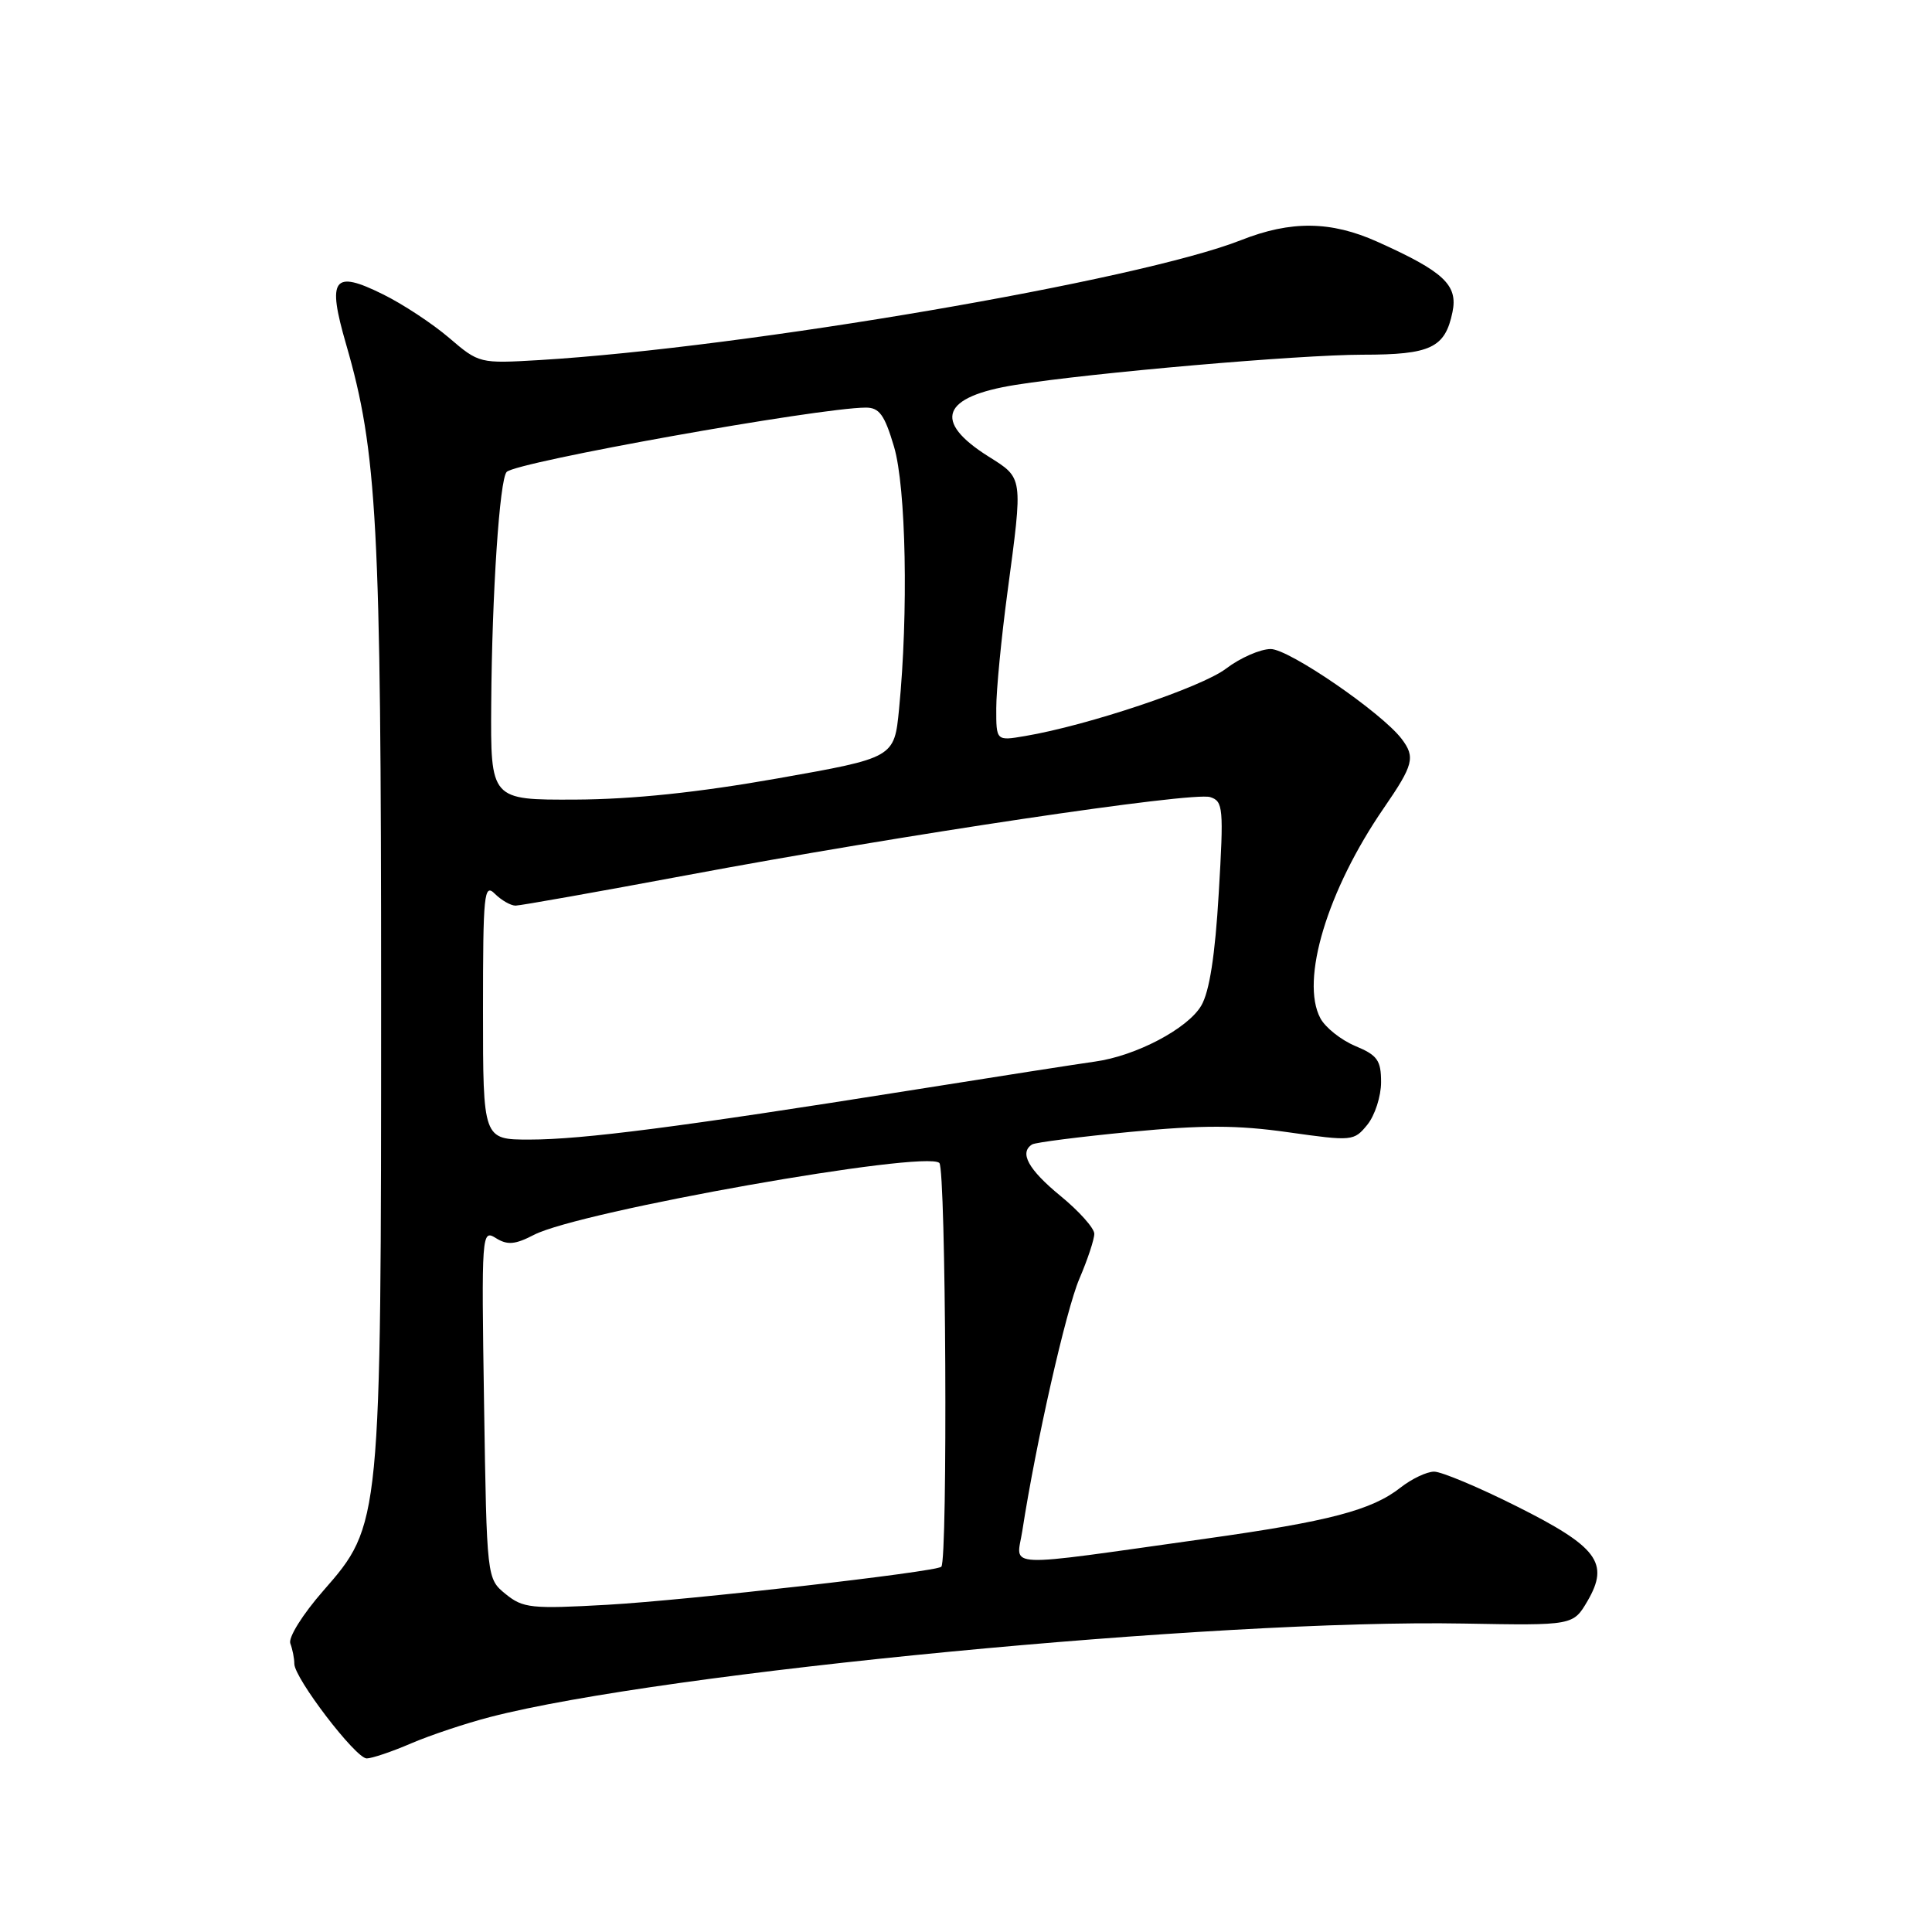<?xml version="1.0" encoding="UTF-8" standalone="no"?>
<!DOCTYPE svg PUBLIC "-//W3C//DTD SVG 1.1//EN" "http://www.w3.org/Graphics/SVG/1.1/DTD/svg11.dtd" >
<svg xmlns="http://www.w3.org/2000/svg" xmlns:xlink="http://www.w3.org/1999/xlink" version="1.1" viewBox="0 0 256 256">
 <g >
 <path fill="currentColor"
d=" M 54.47 231.01 C 57.01 229.92 61.72 228.35 64.92 227.52 C 87.87 221.57 161.20 214.53 193.98 215.13 C 208.45 215.39 208.45 215.39 210.36 212.13 C 213.29 207.10 211.69 204.96 200.96 199.59 C 195.92 197.06 191.00 195.00 190.03 195.00 C 189.06 195.00 187.06 195.95 185.58 197.11 C 181.77 200.11 176.12 201.59 159.79 203.88 C 132.23 207.75 134.69 207.85 135.46 202.86 C 137.26 191.20 141.25 173.58 143.02 169.45 C 144.11 166.91 145.00 164.23 145.00 163.48 C 145.00 162.74 142.97 160.47 140.50 158.45 C 136.25 154.96 135.02 152.72 136.77 151.64 C 137.20 151.38 143.06 150.63 149.79 149.98 C 159.35 149.06 163.93 149.07 170.70 150.03 C 179.19 151.23 179.41 151.21 181.19 149.02 C 182.18 147.79 183.00 145.26 183.00 143.40 C 183.00 140.50 182.52 139.82 179.58 138.60 C 177.70 137.81 175.62 136.16 174.96 134.93 C 172.27 129.90 175.88 117.94 183.37 107.06 C 187.31 101.33 187.56 100.33 185.72 97.90 C 183.07 94.42 170.80 86.00 168.38 86.00 C 167.00 86.00 164.33 87.17 162.45 88.60 C 159.22 91.07 144.14 96.13 135.82 97.53 C 132.00 98.18 132.00 98.18 132.01 93.84 C 132.01 91.45 132.68 84.55 133.49 78.50 C 135.56 63.02 135.62 63.41 130.95 60.47 C 123.55 55.80 124.78 52.56 134.56 51.00 C 144.70 49.39 172.10 47.01 180.56 47.00 C 189.58 47.00 191.48 46.10 192.46 41.36 C 193.21 37.76 191.32 35.99 182.50 32.03 C 176.36 29.27 171.06 29.21 164.47 31.81 C 150.95 37.15 98.83 46.06 71.50 47.71 C 63.55 48.18 63.47 48.16 59.50 44.76 C 57.30 42.88 53.36 40.28 50.73 38.99 C 44.15 35.73 43.32 36.86 45.86 45.62 C 49.99 59.86 50.50 69.42 50.50 132.00 C 50.50 201.92 50.49 202.04 42.84 210.78 C 40.09 213.92 38.17 217.00 38.47 217.77 C 38.76 218.54 39.00 219.75 39.00 220.46 C 39.00 222.36 47.13 233.00 48.59 233.00 C 49.27 233.00 51.92 232.11 54.47 231.01 Z  M 67.00 211.22 C 64.50 209.18 64.50 209.18 64.14 186.01 C 63.79 163.38 63.83 162.88 65.70 164.05 C 67.24 165.01 68.25 164.92 70.76 163.62 C 76.83 160.48 122.66 152.36 124.47 154.10 C 125.34 154.94 125.60 206.74 124.73 207.60 C 124.04 208.29 91.12 212.04 80.50 212.64 C 70.39 213.21 69.30 213.09 67.00 211.22 Z  M 64.00 133.93 C 64.00 118.41 64.14 117.00 65.57 118.43 C 66.44 119.29 67.67 120.00 68.32 120.00 C 68.97 119.99 79.17 118.18 91.00 115.97 C 119.44 110.64 158.03 104.88 160.35 105.62 C 162.08 106.16 162.16 107.05 161.49 118.35 C 161.01 126.57 160.26 131.39 159.18 133.24 C 157.40 136.30 150.49 139.93 145.06 140.67 C 143.10 140.94 132.05 142.66 120.50 144.50 C 90.18 149.32 77.16 151.00 70.17 151.00 C 64.00 151.00 64.00 151.00 64.00 133.93 Z  M 65.09 93.25 C 65.19 78.64 66.20 63.47 67.14 62.53 C 68.47 61.20 108.44 54.04 114.71 54.01 C 116.51 54.00 117.21 54.96 118.46 59.18 C 120.06 64.57 120.38 81.20 119.13 93.95 C 118.50 100.41 118.50 100.41 103.00 103.15 C 92.48 105.01 83.88 105.91 76.25 105.95 C 65.00 106.00 65.00 106.00 65.09 93.25 Z "/>
</g>
</svg>